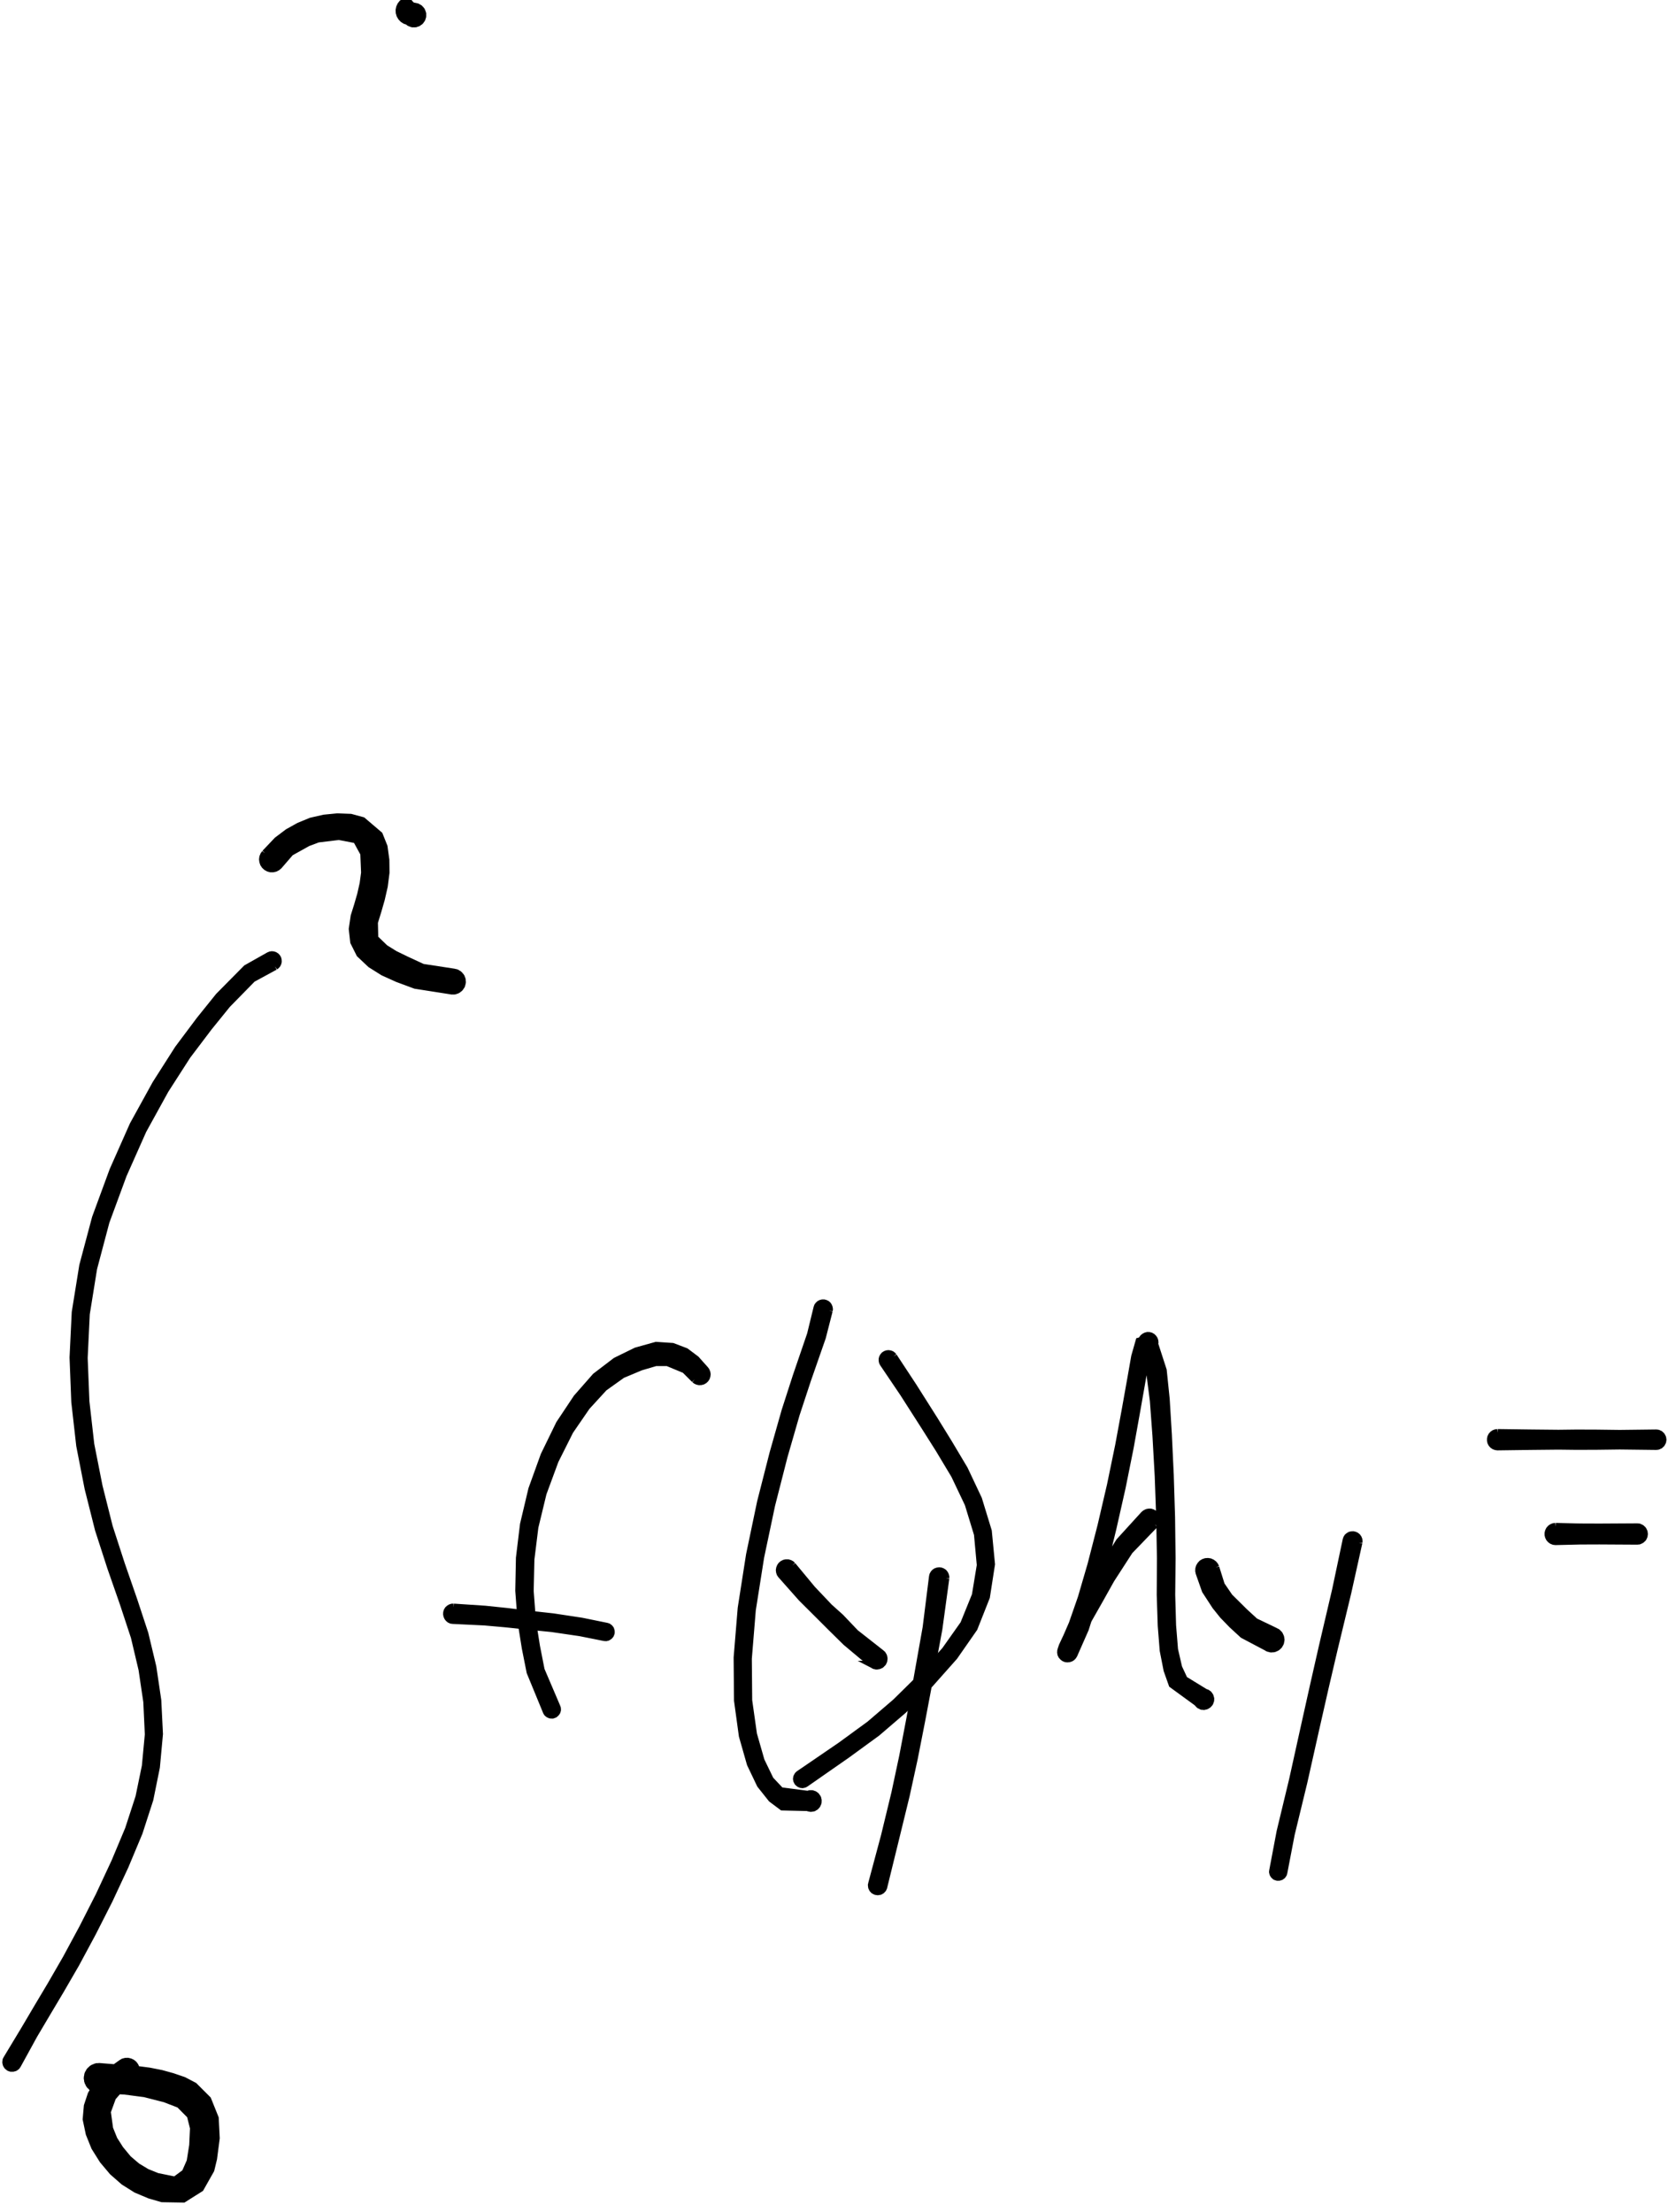 <?xml version="1.0" encoding="UTF-8"?>
<!-- Do not edit this file with editors other than diagrams.net -->
<!DOCTYPE svg PUBLIC "-//W3C//DTD SVG 1.1//EN" "http://www.w3.org/Graphics/SVG/1.1/DTD/svg11.dtd">
<svg xmlns="http://www.w3.org/2000/svg" xmlns:xlink="http://www.w3.org/1999/xlink" version="1.1" width="230px" height="305px" viewBox="-0.5 -0.5 230 305" content="&lt;mxfile host=&quot;app.diagrams.net&quot; modified=&quot;2023-01-16T01:26:58.360Z&quot; agent=&quot;5.0 (Windows NT 10.0; Win64; x64) AppleWebKit/537.36 (KHTML, like Gecko) Chrome/108.0.0.0 Safari/537.36&quot; etag=&quot;PS0K7tYSWvU7fDoPXD2b&quot; version=&quot;20.8.5&quot; type=&quot;github&quot;&gt;&lt;diagram id=&quot;58XND1P7jwaj6CBriAZ0&quot; name=&quot;Page-1&quot;&gt;tbzXsuTGki34Ncds5qHLoMUjtExoIAG8QWuZUImvH0QV2d285DWbPtZVxmJtaCDCffla7h77Xyg3XNKazPVryov+XwiUX/9C+X8hCI0g/wL/Qfn31w6YQPBfe6q1yf/Y91873OYu/tgJ/bF3b/Li85cTt2nqt2b+685sGsci2/6yL1nX6fzraeXU//Wpc1IVf9vhZkn/973vJt/qP/bCEPRfB+Siqeo/Hk3hfxwYkj9P/mPHp07y6fxvu1DhXyi3TtP266fh4ooeDN6f4/LrOvH/cvQ/X2wtxu3/zwXHf1yN+B0crSv549JVdK6S//jjLkfS73988B8vu33/HIHnvWfw42crxqzp/58+aON02xjeOpPjUkmZoud/IWxNsVjrSNBdn6h5HCaxXN0crV7MoM7V7c+bsN6JTObzggVKP1sF/ylGeXi2ww9ZtiRttXQ5Vs82/c1M8vkYdvxSo0ZiecmjLPocQHMdyw4YNS2YKtNnD/vstPxbIfLCoohnY655Ct2DpbuEURvS5wxUh+PX86/1HK2JE9wmG+ccw1ABNqX8rShHsN4bJYgc+ipHRZdlFesH+TFT1p1ZvLxi/o5weSrQra64jHPW021U3Ts6/ozGyUL8SSxVPUtQtkiaiNt1SbMdUWdNzoOYo+KEYq8t40vCQQb1w2KH3SzpkolIfHogBctjpxmNe1NvN7U1iD2XUaKsdeSaXPa8g3Hq7GsQkK+o8inE5Lz+VdLM320INj/KeAQfj4a1bPc6HVOVDmollaSRZNkczUjrQuH3/fTHOc2aC46vbSOUDg6IauMs5NVhvaBNJnSyi8ZAvcuFENvvwfvczYjpfLX0E5+vvK+dj5dlI4HxDJ7yaQZGG9zAZh3eEJuWgfMbIsctGEWNKabIRUbVKcy4Jb979GFuZR3fppkQyc5AUL1/5i7sYT3ZMuK+Lolr33TQvfTBSmL4W/vPF3fH536vJceqj/mJZ1C88k+eK5JJWu9Fdi67xsjjOW/iRGmyYPE56Y6Y8Zkw8ZDo+13ktqMyzwlidFVnHoOXtjT4dOujJrqPzi+8JfaUvTbAfHD7Mj/8kR2GItPdi3+NEPk9BWCgIRke60WNn9fOM7XC9EbFhkjD7ZlUD25yqv21ATO1i7KxhSOlUmbg1ctS41LVGk4p6+FoZaSROYy715dXW07GOtW7J31Gk/CtgohkfY+uf/pVbiiHQ2y9JCjvJVL7NuYDOUSDc9J93em+3TB9vNHZ8lD/XFkdIaymBdppPG50In2Lelo0DSG2c70ozt02oWYaSRFbpBA6H4vIP3N6C2z4fLCzNP0QkKlW1avCpgPLD21OqMwS56T7eaME481aPbAflG4qRGTe+bS1PsFhkfRcvYU7wfYLjDqc7a6Ezn9ocYLygHz3xDYsOAAgkoOLd/h2EWGt0U1twJwuKlRH6psUhyUYus1Mfjnv+6pz96jNE1vq1zyhd7qT78JXVuJ4xemOfdvPUvyEBLHkuOXk8g/jRZV50PVRfD0p1koq2jeIGbGSFIT41RF4UPCp5k0Iqel3+zxG0w+S7m7EO1U9bN82nHgQp9mDYpzKG2IKYouCCRJvPLnjMIgo6cR/vZxNYlOOPT+IVaHHtKl/AZ4Y1LMHBjiLiH6r3mQud+0DaKJHPSj5//4LZftmLNw/UBN+tv/A2GLdiuv/Ct7wf4aEJ5YW01Bs6/M46I8LcPgH+kQdCsNoFMcpBP0jiv4RVhH6B4w/h0mCwmCYRlDi1+Hzv0IWSv7AEZQiCBghSQxCUOzXKfV/C14wjv7AaIQkYAKHIRym/rhN8kcQrf7zvf4rzjw//BFq/gdhB/n3wk62fc6fYQdRlWrP7+HA5XjX/XGdr2uUjuPnvLGL/JmaVEJSgx45t63eHMykZdiWVgpvBiXR4+O1orzSe/nrgvJOF7M0GvkTomUKDhKvBQOunR5ejYdtUrZdfpDPzLMhGNsn6CBviH6jGDCPmUup3RQQF5psjTzKXr6obtd/mUipYwx/HCHrMn7yhgRRGAJGvTGLYTmxL9+MR+jwKVXvVBkZve3Yjvv49XZ9sw1KT1F5+1NTGWPLf6qlz9wquxRy4pt5sLnEZCxlqmz7Q7kXvwVqu++MaB2blDAQIV7iRTBrfnZFjah5sjjnLkFLaGtbzqCNs8aD8/0YNkvcrDQLZ59gInPjQ+W6c6H1bX+5H+XwGYcYKRueNADNXNuLiWzLiYaa5eoj3yIyR9sr1GvDVVUJJBPD6ue8b2LU7C221H33cYQj7MwItTZ/dgC4T8hnofZ2K+z1TX3lfjZZywOhjp6ZUJnF5R3D5FVQaAxOXYZEdblCWlJbCq7xQoP6G3CzGLoXObGrYUHdpfvHzK/6C/1GZ2cSrGYwltYgljcZM6UsHndhpWOC2bYEnrl5mz9ihoOVizH8q6nHpJ4Lv7gDCYNYb5UMLVypj1J7OFbu665PAK0+yaJL8kB13e4TuJOnjaGZvPaiVeX5KiPF9wKqg0H1tkGFJuj9alFNKW50QaY0fRmhVmElVWXYd07wa6+lPa29NxHlS9TkqStLunrVOFzD6vOsuaS7d+ZZuyVmn1uu9EqhulqL3AsMoHgrQbDKPj1wxycJNxzg1Un0uOJDFbflbFDqylfsNKI/jvbF8ESQ7D08jJ8B4nBGSZYZ5d+f5yL6O2074phOJDwAK0GNYLUrGyQw/RI7AbIr4vxgEIMr4mwkjgKeTsRBpwxOJu4CXQSZFJCvCgkZYOnKPSk+weOXTSLKGo+JBDyopl762yVDYbgjmzqupYXUybtXZiAg5tWl36aI4XhF/FMAIRzOFpKAivkXBMvm9DNkkVRzniVZTmswPv7H6sa1+5OMst3DdTC/kwMzhO8zs++SZF+tha1oRD5hM3qu7t5E55/gVU7UebaxeKGRCXU+aK1bdFz0pwng7CuApz+O5HJV+gEn0vGhlIx4ZRYtUSRgFPL3Kgo8REnXzgFx9TCZKF7lbwJ9AvmB0iQO4RCG0wRCwcRfQB+m4B8kAhEwRFEoCcHQ30EfJn/QEIw8mI+hCETSOP4PoE/9oAkUJRAChUkMxSHyN4E+9m+BfprV08VbUPKE7jeJzib0C1cVT6hrtxF5aDvKAD4eKhD0PG6iV9FG0CYH6OLKG416BBp5J32QAOcdIDzQ49cddDKdOWAWklXKaJlQJV0cXrhms1KEEDqSZHgTRfj9wxJxemjccb2ALgnpl1l+MWz+VJ6mPOgg9pgfLQBhRA2mDmoq6cxNS03y2xt72JuZK5szMzVgUDewbaB7hvBba+bxfQUmxHXvyTtXf+UJolPYJ0ht9FcpTn2m7iz0vq5Ff9EC58szJXuIjM3p5NUAk2ElZFGughiJW+734i+J4BU8gzFc/wwO16MNzCzKy2t6xmWoxlBWrja0FalV5VqjUICWWRN3FyUOOKuDhdWFUPebg+/TjO197WIEKJ9EtRWqY5K6DZZzjt8IMdQaJp5F7i73mvvYJrMvPWEz1qzFiBb4HcfzmPPd4gkqGF7neiYVVP1sFnWGg/n7qqcg64bO0Jkc+yK6AK1fhk7qN+pA/Ev/8m2wS5klvBx3ru2QMV2ZYA2FcWux9gviVq6hE5iEM9VoWUx0ZaTl85UsPY+YO4gMPkKURArKVn73Sgfmzkmdhfajz+x84oBmVBiNcA8WhYSEYaZ6IIbNAyNBFIaxt5N2iQbRFmYkz0zSZTHKDVmF0/qzM9HFOi8uZ1W0OjSGkSAHvVWp9wJ5lt5mNRO9OkYper+KoJZnH6vfDjGkFOYOgGYgVLtk2H6gyctkJF0Blgzr78HbMc7ozCBb8oXJZ8VPDvPyaQbpJ7KRmQdp2P6yFmcYtpi0V38iPgnnaC496Xne5M6nmvC6cIj4xdosZMGl7k8FfZSc8svQx4hFqg2GHgdkd+SjRMvg7jJriAZ3ogfyuryvBhdoaj/nmvVUZkGgzpDZUMij7+QIdpNupmGFIN5jpHnkXT9yqUf1voZ/mn7LTQ316pJw8M7ka2kKRnYUBLQbAT9uw740IPodt6Lb2Na3GtUQ/xUEPvguGqbXl56F1G1/+0akDgDuM+FzsYCehXN7jcoAru2AseIlyhhRiNmB1x4y8MSDd4HgOH9i85uXQZKApE3C0PvYfQFWXr1+HyuniAeAURhCYQRHMJrE/orP0A8YQwkahkkKpx9R/jd4Rh5ODqM0RWA0jFMYSf4DJ0fQHzQFUTg4SiAYif4mdMb/HXROdf/zeij5Nwn59zu1+qt+QuZt8C7/oDFy6ESB2F/XXVAhs4ws1a6A/KyABRooQEG0Rcipze+p5J8vENcbTOZ8mChV+qVPkuUagSzP2y/ycEyfg6mskCugO1ZdlhRk6RQNN+BKwgpPH8DvaRTsl3HPwClwcrAEhzlQ02K+TJj+AnJGtRWRtauvcqIME7hBxZqdqqicdjIfnzHZiXuwpnhVr0h7ew9N7JksEzFpZtyPG2fC2py80llvjWBvzDi/1Qin6jLwL8xWHvhkWY4t2LGyPm7vsbwTdbijfiDsBSXV+orcri9NGwpOdiwjyV4jzNc3zpY5yQCWv8IWNkTCR5Z1CGH2aWidYGhqk6ls1M0u4Qi6RhqS+eX5qaiLaac2xitIdIfydyejlz1lNhQrYjVpk2DBZCdfkLqpYkZZRj2QjPWjEXV7TzZvEPa+RsEaXJuVJW9A7ic7Q02STLEVj9Zc10K86JF+94WD+cxg5FiPTd50J2RY1abS5o8J028qg9S9ag+HghmAU6pT/71AiBVFfGLcbwZx4okH4cIhscckzoYbVi81/ETWWrpBAKP64YVJUgd4HXLtjTHDjTKZDKmXE27UBl1O4FhpTtEAorEHTYyUnWHbAZtHThTtswMl7UCcp1RvA0DdGAbY7G/z/Ecd/8Dxh1mhOEJgCEmRf3H9/4Ah5Af28DaSpmAcgbB/4Gboj+cvRD53edT2gx7E330fnIJRGAWTNIbSNE7jv8n5iX/H+Uv9Tz0eeoLApaSZlFM5RL1XPJO0JlKWAwAOUXbpVfErLlZKai/Rrivx5GTKcq8SHUs+x+kQvPW4kntZ0+VaVk3J7pQFTA7ds7VdoOcjAHXioXwlP0d/mygQ5wf2y6PRHknjcSXykrSB4bHzZcSsYqMjAA+aSrHjfmhhCTj9WGF6celTxuVloiik/Oph+qOrdvmx3gF+8piK517sUDOM3JgGlxg1uCt2dN53So1R3cXNFiokMqJX/UYYeWJz8Aoci0gUv6v6Ydn24FV8tZQVcGgMyzh9sS8DL1xHZAW3hUDmhY3dShQfdQpyCUSoYgjsegY5DlUvdpxo+Cb6aejo1QusnnS1bzAMa4SWUNr9MldXNzHMVQlKUZxtwLSKtBsnH8/4B/Ibl3W5OUuETuxZBtJOnIhHg68Na441Og8kp0GaebVZn2PeWFRJSkFc/nKllS8S4qzQiYZlCfOiu7BiHg7oeI1wOoSA8N5H4CxLq55pf1DxytRW/riw69S3Mmf7WHtbsS5XbcPEjny/VcXYtJGtD5GC6lVA3ycj2jIbtyaaNkIEVStVDUsu9o59vzWnQN9N9yo24Vz5K3iF5iMZ44BQNRdLxOzFJkwO6Mnbrs53pRZxbasrZILEvlzNGaNdVG4zYZ9I+jf6sH2naXjzxaSE4csASVF/Y1g5k/GjgBV/f2A/QVH8pPv3auzXtX12movHWEAKZzZeGFuz524225iyahwFhO5+CJLphWRI1KgzJcLb7qB6M2peCyi5r+b9cZA8HZbojW2UtkcUF3B7MwdXZe3K1ul8Y3vtw0FR8dwhm4yGqLXvLULTXn6tUMEFa/qGrUXEIuRIOzKwTIZBvHebYHrkJkcGuwaDkNml1LthsWiEfM4UmdhlxN90zSNJLCzNfk9WI6bHI4OPNS0/ckrqKFmGwHHIECdDhmrXcsdBkESGBTmuZiMKC/ttEIkgPx4AhCjy0Z0PQJJ/hUgK/QFBFPSQI5omKJrG/s6O8B80SsEYjkIYRj9AivwdIXHoB409ChfDcYx62BH0uzKW5L9Fjx7x+rk4C0nKt9/ZbFEAGgvs+FW/RnTp1/g60eSPLOTOblvr3DXdwUX29VjTziAoR1d6F/sXImKWA1nonR4gC2nMJi2FXCgX6V0+rJdN3LUpsHEfP4TMl9ZFmaDgVVi/1Csb1rLcFyXIslFjWGJ7wUQvFWclGdvkUxMos+Thb0ABEkId5ywxaXhKUyhQcVYhVqt1ryo5bd1nLEdfJZWJs1Zg7Dq3BVeJGfPTU1dVsTlXdEw3mROjidxZMcmLF5RWZRbvelWKb0xc47ymSHhZWgJZPmOAkkKHugz/EnC7kjLeZxpVyRQ9MK9A2QtMCvLJqL6EkzZ4yrg7MYEkr7W8YcPF5UXOPoxV9bshCvuJ2UsV7lpVWeUwIzozTm31jDsHBbC2LHA2GOm7f29+F26KkC1hyCOzFLgr4u6Lgg1daxfQxxHgQiHWnqs5amY2BUeWHhpzuIT0K8PZQqrebGnncOwiMJ1M9WnGz4SyTlQhJO5sOU140uFG23t5Pi2P0LyoGNjL7erNp5+A+Bb9rN3lK6zMb94ZiwKKIznTJtC99u8GHkB1YYRkf4RZDoihptXyHMaumzYTQJk/UmCgXHrh2Cuxkxt7y/15aVmM9KkKctE8f0zQxYydt3CUw0K8DL1m1qDjQBNw1UYopLQTRXrcyS29Nbt9kJJ464BfRTqcNZctRxHfycFwsccF58m9VZCE+2cexlyOxoG+k4eLYzU7IhWCFGyBt1Q5ek8gB1mU8gORaKqDr2i/v+QnRq8gp/nebg8kzc7oN9Iy+MEcmkAIHMUeCkb+6aV/KjKYfg4/SgsjYJRCSAj+O+ggPwiCoB9m9qgygqTRfwAd7AdMPnoMwlFAySj0d7Ey6t/AnDj/xcqU2Jq+iKQKDRdq5Wx5ige4RupvnvnIcZac6em9dI3GwyY9qq8WYy/1w1vkvY0wjtooe8DU8asQxpIoVg4EENetLrz0ejPonO9zWjrqC1OKkEJClAz1nzXTpShXgFBtrLcg4yDe6/M/QS+/yR408z4rOmmS6NVbQOyJMDWCy6x6UyPr0iXn/jr9G8YAbgVpoZ7Ll3+7g19PFStrFO86slKhTLqmz+uynJLmzGwvTKfUNEO0pq9n7PgdoJiqF9XgKyv3EW5RR0Yi4ciLH06yPqyIqxFGFT08rKcIThfi9XpNljcylS4oPTtrpo1fqdIzXLW77sza3tD13he2H76l9Vj3cAmFwfqufukvQ7MXORpih5OVNnW3mOWlydW2k1kSO3A/Aiuqw1tLfXgVITleelKDbY3zmAk1RM9mJQ8vkO6+Z/GuVDbVKoXZQNocJ+vnIbDp3x00hWXoo4zPbQwkHmJVVZ+kq2Q7kQ3FxuErnb8fjtpvOPeFanpdG6G9epyoqXVp4oGD7E6JhU/x4bj4ekBFlTjYybIRyiJjt/cAf9uCkHxqpB3GkzW+6U40El/0HMquMcMUI524/Fs/xoXUi+37xu8lO+/4EXxF8qrvrP8W2LkrCMRajG/XiC03x4RXt7UiIPEzmrODooVi26Kpbfsxx7XGHlJGyry9sC6tL2mgbN+9q6I9bxhRNgug9hI+FnjMfE8wxBvKqW7lvAT4E4bu8w3U6qfLQSGOmm7ru2jdO7VJBASvpp8DtVGA5X1gCtnjxjpsQ5/VhCeteYH3qklc6mdSzbMtGPSbJBCCuDmFp6Tg2OVXxdMYfZer82lR1JDQAXovF9KXeSrxNxMj9AYuDmGsRDTAPxVMXrIUP4B/FUToB7QB9+wv7GPs3ytDceQHjFM0giM0RZOP1vwL3pHkc/QBMZp66BZN4H/PQD14SYAKwQNoKInTEE79He4I+gcoBxOPEEVJEvsThf7X4Y7+9yiWv4MMFJIc0vz50vmo/5SAvBIMGgd73HqQ9PfjjUK8Z1dbyEIp96NrqgxNUc8XF8bnda/fsp2K8AatIheVgtoOK8dnul2HQZWXqu0seYIaYOFN2c/6v3xSgLVlJQjJBdG88zIA0Vo7HzgTVfiEZwkVi/B1IL1s7Hp4HXB3XAfKoTuCK1+EB/anmx9m5DqftVRDJTDObuIXxwpFDJ+y6mcPL+PN+MNgU1MANvEIO727Oua1vCcm8j9fUZl7yzYuX2OMKHndw1ZH4yVCUrdUkSbbYW3UpscyX1Wb2RNSRIMFLTytBJ3n1HMQw8lmzV6OUGvyM42MjHyaONp70DXBgXSb2TBOfucC9eF6Wd2geGJGtgocJsB4WXwAk6y7/apesJ4JZBron92wbaf+vrujiQXZzQQk5U6Glxt7VEqbSQkemxZCHqo4m5CbmCTR6QmQmHOC2SHubc0gMWPFZQkTpr0/hhnsx2qPZ0y5TIBKvVp1UaDeaDN1Nu9Lx2a36+QkO9HOjBqVn1VpFgX6uDhnKqNtnYbCK33pv9zSNpfy3S9jV2jJqf3MIMa9PdTMR3UfOv2wHCS2xNYJXWjUEWoyO72cbTKRJPU63mNo4LkhIcqMGwTmiooPDRxG4wxb16syDNzP3pia9vmZNPVcvJOd/dC1C78eoUbTlSU8yo/qXfwlZFs16MttCK8NNSYcruLCslIQaXmLXhXsuJHy2uC9WKf9F4jkR5APCbr2FH39xh4TGCd/0BQG0ziCYj+bTP4P8oQ8hx/G8xAsAkJg9O9ggoF6JQLyXhSJPiSM/Idq40OeaAjBAEWDcQj9beTpzwbS/yGc/FePyVtRKvMvPSbINYog5shInWxuFOl+DsTIGInZKOqTo8rP13sABkg301P6JyPaj+0qdHIH5ByCGucC7ItG+0x/r65DjWVY4SEal/pegqSWaPzBmieQGWWLFThHeVAXwCR9vd+L8Y7VQg6pzlFo0CDIP3r/Zztlm2OV2aOmhAtbvtmf3n9Dpe2oX4RLe5usHujAlMDv+3LFHF9L460aoSODSmWulGqRBtfs1KBZVQMT7myh7aW3GQVKtq52pEqoPjAd2a/A1M5kVPlE4x/7W6HaJlimrXmlAi2eVbygVBhx9FH5pz0oDVXInwmyrhcaMsbIeVsW7nEnUNbeF+vJHCqH/UzrLLZKK69wor6djLheRIHAbCYhNdGFbmaUztSO0nTn2Wm+UnmwVz9b31yLIPjEvMkTp3l6c0P15nb7+5nwwlY59x2zuJ/QKvxg784Ndt6C1JuXcpnXvr5rGnHeGrq8Ak+jD3/5NmIw2P76io0ymuNwEOg8Ez8lATrYdrioeWapSB5xsrCw7Cc4fEP8K5ZBAXLYdnKlXoIDAV1wPL4kBySJ+jhJGzDkrTlsMUlU6g48JvCRUvb1jtcZAOt0z9bf1OEms8XVssEzqFN4HxbSFw96aZjmWg4lfXD3pwWpLoqWIHoYheporxuyQI8Mq3404gCSnzFgadurn/2zh4AH0mnpnbwPTRtD5LclQ/LKy9dt6FjZZs5ApiBHS5r5p9A9k7AOTPpd8EJCPwiSoCkCpjGIhOH/A12wR5o9RAyDMQKiYPLv0gyGfjyUBgF8B0bxR6T8Q7UMw348yETBD9mBKYL4s6D2v48u/1bjdKn/2TgdRj1NgmaBbD4oRxHwDdZ9/mdvQUtCG9u78Hd2ewowYT8eoMPsjLO2RvQT0kCdMeV/U2chVr6BOmO1UIk8PgGQQcoa+TVe3qh4BD26YE+Klze4pIeBaYC2q1ejyzNo6hmBCHsB4qTiWJMMQ+eEGdg3GNOtgaYJfq1brPQYwHdik5up2dFQKg8c7lyPF+EznAJTQeWqix5vdnN0b/alGQ7jOthEzGw7qtrpSZ93w70Gb6U/Anmd+HwNhjSw51zYgeLkGuswlOnAXue/sI6L5VUwXahzGE2BXQhzODawdxUB94ufJ+niBNqOcq0VDwHShvnjL1toAxLHvALZkXRUESCs+WZsjLHW1mR6A/xtrW7g0J+qbF6kq5z52auoqGItKucYq6EuIQ5U5XmVJnsEeILQ3g/z8aLbtlui7HQe45HT1uACtPhJb5p/5FP9s4ugktzwK3tYy8Fs20AlfIeG9zafe6WEu4QpRnNcYZcXbTHf1F01SfDOxMB1K7KE5x8wLw/2s6ZpLyJcGF5skrBqCeAlHsMF+oa56bhEuczQQK0tFYD5lj87BOhOwqAht+oOQnW8DIL2Z8FDdD/SqbyqxqkyUBlDDrk9JiZTZMMFZgEQ0czLMda0KoNtjzS7r7O89mq6Eth0k5ZHaGF+M+IVHzjhfASkNrN9QmSVQJfxzXk8vhnsOPDmag8LDHmWOcPVWLxbCkoUP8EJ+qiFR0VqclcADk15BcUN1I5hbHudUe0O47HprqJFYqWh+wGDRqsMcgq1odjOmJHmgaCHaoq8XPB2YULyaTozZZcVBSq/mulQsEJJEZlZRh45cJnqOZLpvdqH36tgwRhsbnwW7E6T/gLGWAVjPCga/Si7F6Dx1U6DShFlGefRgp5DGUMlIv+CYL9duVF4Qe7v1h2ev1fNEdAPFBT6UZSgYBgi/0rAKAw0+UI4TVAoChq6/p68In6ADuGHohHPTWgC/QcChtM/UAqDEAoCy3NQ8nclzP/M1v9PEJIMxjSrbRzIuSIIcXXrCfYAPXwLp9Q+5grcIIKZCo9uDEOvX3KrXwsRG1AXevcxtMlGmS2HtQGOBWqPzu3u8k3RVlvjgE3fO4jPJPQoP3foKcp61I2FIyGRU/PmlWMI2sRkD6Sm9vH6Uib5BehXouPP7Op+tBhoUqT5kC4zVZvgCdew4ug5OweNKHupylf5sxmyr9lv/dIBQ2OcSmCyJWoEiP+IhRB1ivddNblRqEDyh4TxhY7puNaq2GQmeJHRsstMum8tvz7o0t46mAHHmS6XLhn5WGH3TcMZ3tdlY7y2kGsYwdMCAO12a/rf5qAq+KxGNXpUUPUEhYEMglOetoGyVBdoO5+H/RAM44kVX64cvW8iUo2IFZmLvowGxq/joVgtFgo1w/Tuon9MRKVLevBLiey1L1OFuY1akqvYSaspBHBrVpHezfmZ1WGAPtGqT+YDbJOLfCTbbWJsuPhAmqovNtsD/cKcWq1yQ3TmNmldn0koUUMzY2zsTspKIT30mzxOrNXycBgG9aSYs4gPXfM8gn19VJk7bqoqvttMlzpoEOWXb9JklsmVyK8uD7bkTHUdwUw433dhXy0sw69O77o/YuaAaWAknDU7FHH0qK1WIjWyFJB3pJ/IhTXhpj6yFSbqkrinWC4Ks64x2eHpXDXOifjGZ3922eTPScQgNcFA/sDeeoqjuZiwilpJo9/V3CerIYq7ofRtuGOUR5YZSd9MC94OJN1kzDCTd3wR0aVNUC4+3qz7bY3+8cYniDmgk+s2mHPCujY+NkZIMm1fVLKc7xe3vdxrC8mMyxOPG4nOqU51rnjPg2NciBXHGD4Cz6qeQtbeVSlRc+GPlj8HjBuAE0ydAnJU0Uke7MT6XdsOWoqmHUjV8ylmAxg0q7rlqJ0xq2BQmDGwlF0RnwBq1GpY80YDTH6x3i9b4RuVWIoMq1+WtM7yxDShUxDfgdeFAKZn6f0iukzFXGOTbd0Jsqz52IY/atbSSkTLXVSRFIK7MmoKPFSMuG6LaXu7b1jybTE9l7Oo5iH0v/rJQD/xW5RYQ7s/hxhNFbSlSRnK+bZqbZS9js0OET/vEbSHSu8JRAIw0DpHZki1RHp7UVzFTlKjG2kaBYxAyqcksih1fhsAHI6Do5EnEJrkgAfRqRu3m+ROB/ZVouScHdigc+1Tk/JP0Y8T4YaTDe6IgA5gedrSh14Sy1bjW+m2+gDmsr05+CLa109tx6KN6jiMk9d1oduM8NJ2nSwYsmUfJqVYLbt1ngIFN7W9Xip6Mchx89BH4cQz0rscJJhWjUHzKgJNpJt2aiDfzqNqyRzl2VEqJVp51WU1mQGstK8RdOkloWFDlnaLRE0vdn2nn0UnLuT4CnBltrmsMbxQEKv0ipHXpAmElXxJAunPGFWa420ZRe3vkrNbUwwxTADpC9pCPr+MLrXyVV6x+0/PuYP2tL+IP28+0Lm9CC9ffcDF/R1fuO8D3TKTdlPwO17ymo68LzuVws8GGvXWCJS7jubWa5iXgDu8rBI/aP7kSaqEPcpEf67xIr9qCAah/CWUZ4TFc6s9RoOmmN8VmWniB0lQFIxjGESgMP3XwAz/IHAMpmDkkSXIIzz+Hpgf6YMTT2yGcIwg/zOz8pe4DP+AIRglQE4WgxH4tykX9H8el9cgddI/8yKX5mrK2GRPPHAwaXBJ5qPl6gfYGAiVNHORk3OXL4k92s8T6ArTwT6Mlf4MqTCN2Od2wNlBgDwJ2mPHjv0sLLldzrdb/pgFnGJSWd8YVgQUEiL4+LM4OS5luQJR2+JlC5Pl1R6mSJ9LwMwRMYk8MXTQ0hwn8AUPVLpk0BQ6vsOmFmOEYvA3xHBUODBGn/UDzGiBS9dfpftUyNT666l5zlI4e9VkrgwK1nCnL1bqKFLkPuCrEoz6anhogZmrPhhb92EI4vmuA3pIcwPXYXWxYklbC12GYzz1pKeAFapOiiwftA5SkdpfRFVpb4cOAoXPPZaoZ3ckPSmNOCiwiTiqfIZIfQiauar+Yt10CnCndHhj51HsM7luPqNOMh7jjVGZBWQnvE36lN6g/AyxDfc2AvllfTl2jmCEfvd7BXKTrviFkxdjXCys5wn5Cn3mVfkKaswRufUX1FGXJBZnNeURnLsi+3bKZl3G1GILJB5CCEKrlzAXhEC/DNDTmzlxHtzmUQJfPAV/HA9s3uKJNyrvCrAsar9VTMs+kZq7C1s5iznx/fmsMfGSGe16WY0KQovARyC/tXlt3xYagUo2ow5Z3NA67pnfbTrTG8uI61ESfRqfR9/ApdOp3VrlD7urSEFtLUcavO2eGb/1lvcNeP6Cnrv3RjyTOGD+poAiA4Mz1Pw0pp9JhhZivRSd/aSBxwMIGQeAINpOl+UdBzBlAgVuQuQGaOCv9cUsmrfedh03xv1e9o/A+A8KoshH34O2QPKvGAOyrxTg/tDD7WHsAaK/50fgHyhEQQSFkCQJVnT8Qy0H1McRFORZKBwhHwHw29Kv/9Zqj/S/EiT2uGcPQQf+1YPah1J7Ehpupywn+E7zQcxtc3HO2Wz1Qx58Tfl8UQeHlOGa86pc3kvZ3hRSoqWBm1SDKlmaR+kHJzMSMV5tqzDU8cjw4WfKBSvH5s+yddZeRP4odLTlUGwY3Q6Wgt21CB/p3hbxMxVC1jR58MxGaUkxnlPA8DU7TbOCVXavH8I5e2kN1Wqy1lYjzGqBKXugAUM8PXXWuzZgL4jn3FohHU3LqbEWGjiA/VSMfKFtYfaBIibSptWu4jLhcSCA2NiR1kuq4iGynXXArqj0OW9p7S2YuaEPMkZFlVyFtZw5yyEk2BRjxVsQ5T1NGl80KshHCsOzj8UnDuFx6Gii0fcQzC3IKgqaaKUER1EoAyTvi0Xrb/KpqMoRGIVCobBWTt+Ihqx2Fmhh5WRpznvvlS6z7Z5dklOS9LNmHH+vve3TXCynhhrRKaDM0rnDoU1f9g1zGtheJH1Usi2irI+5UAmBWFX+TcU37o4ScDeWocYJLL8OKR9F6XpT2IQxIDFH8o25NcZwE9k3v0qImIW7xWIxNW6nSD4iB9BL2IsPWOGfZIJViIkH+FbF7bBn6ChRcfpp8Rr/oSpms7I9IkdvZFL020zneSh2ur2m5lPojkNwoINVixHW7cMxf5scO87riF0paoftHcsexinAMkfxeizgATUvZteTenzd6MgLHrkrVGBED3ZWSYTD1UHBGmhKqozPMO7L/DjoTRb+WIiUrduKJPBo4H9WjH8XxICWOhqBSfCHRjGS+ivGQPQPGAH8BsEIDEWof6gXwz8oGiLAnSgUoWEU/occLPnjCfMEDaEoWFb2Jx3634eYf2vJQqz61evi5dsIxTdyqDTIF3ZCUPmnIzSLQJb5NFiK/Ya6x40N+bN4e797bJgiOwnjbwY/whMl0c2aIrDuRFzPALJu00COfLGApOoS9IVWaw3K7SwdtuVRIEcM0hEHfRn9ZoUAaHB638WbPowO2z0BByqBfUne66bkLdWxeIPK4RYdLvoZhUQQLA8LWWd+vFrCBjql3MpEcvdju02JKvUkRMqOKnCVovpcjxxUpdAVFz7rqNe4SC87MDUCg1REKr+pR7w1P6z8VwOzQi1xLtPxa88bxjtSL+Tzdt0TfjG+zHydkNmWc6nerwENEIfjR8YeEDjO1Vf3Kop60QRFaGpmIZWNnxnOD/ivKG4lh7OC007q0aCxLxjvpmaTPtYGBp87l1BqXZQ54f6IN5lnOlhcrL2KgBURqJISf2SHfTJ+rtIbJn2BX/z3vfRRIT6aF6Hxw71gR7wTS8A5lhJIaMYfmtm4k+AAjpKa9f7VHKVV3O7qa/PSqhhWTx+rYc214cb0h4mwKIIw/AqbUMYG7l4kWfRMrvMdcEXQzHEzU1/29by4L6UGOcmfL9nSLkifD36yfg7GU0Sf0bw2hESeTRoy9kcbJHdydz6aCj7PR9WpPSJ/hsXtWLSoSw3MpY7TOjpr+xDirpW3ILw5tD03LitoHtqXrAw8Ams2plDtTDe+P7vcL6CShm6XScpCsPz64GN5ZUAF0Sddm/FUQgU5SL+ZpeDEDwjFcYigSfShIn9tsKPxh15Q2E9yAVM4+XcAQdAfJAaWo0LP1RgF0f8gheAfNIbCGEJjOPHcCv99WujfWvcQq6BGLMinscIoE/EUebd0Fnt9847F7LPrPX0N0uSftg8q+KwdMOjLPyxoHUBVi0X5LxF5FDoR8oyBFK2Itkm+4zIOKwdN7+0Bq94zgCR950DwSCBFH/qg7cQAqxnblS7lKu0ya6YLFjyB4uWvMCu5KwGYuM4PD3KmOOi2ZO96B4Uysbo/MvHdKRvVQyoTWXsK0Q/jlCwvhoUgvKuKOv1d4GeWpaoFvYKdoZW32yGVDJs8p3Ob0thVt4ffPMpOEkfsnG0sWw2/M+dZnGo20qwMLi8wVX1+Cs1nTuqL77LOVE491rkuq7FQzU7YEEoe21oPxWYj+83PlUVCoXa2Uvq6++aUQdaYlfQdWoDcOU4rNsK7ouUe5kRtyOt6JfMXiXK9/a7sUofnmtKT4xpzEnmVry7Ou7Db19ilydZd5VvsKG+otlCrrRHB6M+7Yv2k2pEm8bDB62EvfhOQ4slwJSfW0qk7CAc4WHIYN6+PEYXfEFIwyfCec+g1nhDFsYd6QL7foIdgLuwbf/E8SrXg2Fd7FicBXn/xadSzm4P9XpdiMkrxdHOKjBsocsOUwfOMtD6c6KbS4nKg3biS8goQitOi1zC26+vt+D9/r8xMFcGonT5QI6v6SkV6M3YWCOdtTcZyzdKeJAFpoD4b6DsQJT6Xf/bY+r8RAQj0B01SJA7jEIRj0N9WPZLPYfjBCfzxcorG8L+TCPQHAACKJjAaA1WIfyhTPDoFJzGKoHH456/b+p+TCBCa//OXa/089t9+RRkq/H8=&lt;/diagram&gt;&lt;/mxfile&gt;" resource="https://app.diagrams.net/index.html#Hendepointe%2Fst314%2Fmain%2Fst314.svg"><defs/><g><path d="M 37.41 132.75 L 34.3 134.44 L 30.83 137.98 L 28.28 141.13 L 25.32 145.04 L 22.28 149.77 L 19.21 155.34 L 16.48 161.48 L 14.1 167.94 L 12.39 174.39 L 11.38 180.67 L 11.09 186.73 L 11.33 192.73 L 12 198.64 L 13.14 204.41 L 14.55 210.02 L 16.22 215.17 L 17.93 220.1 L 19.46 224.74 L 20.56 229.34 L 21.24 233.93 L 21.47 238.58 L 21.05 243.14 L 20.15 247.58 L 18.67 252.15 L 16.73 256.79 L 14.54 261.48 L 12.24 266.01 L 9.96 270.25 L 7.84 273.91 L 6 277 L 4.17 280.09 L 1.91 284.21 L 1.74 284.43 L 1.51 284.58 L 1.24 284.64 L 0.97 284.63 L 0.72 284.52 L 0.51 284.34 L 0.37 284.09 L 0.32 283.83 L 0.35 283.55 L 0.48 283.31 L 0.67 283.11 L 0.91 282.99 L 1.18 282.96 L 1.45 283 L 1.69 283.14 L 1.88 283.34 L 1.99 283.58 L 2.01 283.86 L 1.95 284.12 L 1.8 284.37 L 1.59 284.54 L 1.33 284.63 L 1.06 284.64 L 0.8 284.57 L 0.57 284.4 L 0.41 284.18 L 0.33 283.92 L 0.34 283.65 L 0.43 283.39 L 0.43 283.39 L 2.88 279.33 L 4.71 276.23 L 6.54 273.16 L 8.64 269.52 L 10.9 265.33 L 13.18 260.85 L 15.35 256.2 L 17.24 251.69 L 18.68 247.27 L 19.56 243 L 19.97 238.64 L 19.76 234.14 L 19.1 229.68 L 18.04 225.2 L 16.52 220.59 L 14.79 215.63 L 13.09 210.38 L 11.66 204.7 L 10.51 198.81 L 9.83 192.79 L 9.59 186.67 L 9.89 180.44 L 10.93 173.99 L 12.68 167.42 L 15.09 160.87 L 17.87 154.6 L 20.99 148.94 L 24.07 144.11 L 27.05 140.13 L 29.69 136.85 L 33.49 133.01 L 36.59 131.26 L 36.78 131.18 L 36.98 131.15 L 37.18 131.17 L 37.38 131.24 L 37.55 131.35 L 37.69 131.5 L 37.79 131.67 L 37.84 131.87 L 37.85 132.09 L 37.8 132.29 L 37.71 132.47 L 37.58 132.62 L 37.41 132.75 L 37.41 132.75" fill="rgb(0, 0, 0)" stroke="rgb(0, 0, 0)" stroke-miterlimit="10" pointer-events="all"/><path d="M 17.76 286.03 L 16.41 287.05 L 15.01 288.66 L 14.28 290.66 L 14.6 292.99 L 15.2 294.48 L 16.06 295.83 L 17.16 297.16 L 18.38 298.2 L 19.72 299.01 L 21.18 299.6 L 23.64 300.1 L 25.05 299.06 L 25.74 297.49 L 26.09 295.27 L 26.2 292.91 L 25.76 291.16 L 24.25 289.64 L 22.23 288.86 L 19.45 288.15 L 16.7 287.79 L 13.09 287.6 L 12.58 287.5 L 12.14 287.25 L 11.8 286.87 L 11.6 286.4 L 11.56 285.89 L 11.68 285.39 L 11.96 284.96 L 12.36 284.64 L 12.84 284.46 L 13.35 284.45 L 13.84 284.6 L 14.25 284.9 L 14.55 285.32 L 14.7 285.81 L 14.68 286.32 L 14.51 286.8 L 14.18 287.2 L 13.75 287.47 L 13.26 287.59 L 12.75 287.55 L 12.28 287.35 L 11.9 287.01 L 11.65 286.56 L 11.55 286.06 L 11.62 285.55 L 11.85 285.09 L 12.21 284.73 L 12.67 284.51 L 13.18 284.44 L 13.18 284.44 L 18.46 284.86 L 20.08 285.07 L 21.75 285.4 L 23.27 285.82 L 24.82 286.35 L 26.25 287.1 L 28.13 288.98 L 29.16 291.54 L 29.3 294.3 L 28.93 297.13 L 28.56 298.66 L 27.12 301.21 L 24.79 302.68 L 21.85 302.63 L 20.13 302.13 L 18.28 301.35 L 16.58 300.28 L 15.04 298.93 L 13.7 297.34 L 12.57 295.54 L 11.82 293.68 L 11.4 291.69 L 11.56 289.86 L 12.09 288.26 L 12.87 286.95 L 14.86 284.96 L 16.24 283.97 L 16.51 283.81 L 16.81 283.73 L 17.12 283.72 L 17.42 283.79 L 17.7 283.92 L 17.94 284.12 L 18.12 284.37 L 18.24 284.65 L 18.28 284.96 L 18.26 285.27 L 18.16 285.56 L 17.99 285.82 L 17.76 286.03 L 17.76 286.03" fill="rgb(0, 0, 0)" stroke="rgb(0, 0, 0)" stroke-miterlimit="10" pointer-events="all"/><path d="M 36.06 117.14 L 37.74 115.37 L 39.21 114.26 L 40.74 113.41 L 42.39 112.73 L 44.19 112.32 L 46.02 112.14 L 47.86 112.21 L 49.48 112.65 L 51.79 114.62 L 52.44 116.24 L 52.69 118.07 L 52.71 119.82 L 52.47 121.69 L 52.06 123.48 L 51.59 125.12 L 51.11 126.67 L 51.16 128.87 L 52.57 130.23 L 53.9 131.06 L 55.52 131.85 L 57.77 132.89 L 62.08 133.55 L 62.48 133.66 L 62.83 133.9 L 63.09 134.23 L 63.22 134.62 L 63.22 135.04 L 63.09 135.44 L 62.84 135.77 L 62.49 136.01 L 62.09 136.12 L 61.67 136.1 L 61.29 135.95 L 60.97 135.68 L 60.75 135.32 L 60.66 134.92 L 60.7 134.5 L 60.87 134.12 L 61.16 133.82 L 61.53 133.62 L 61.94 133.55 L 62.35 133.61 L 62.72 133.81 L 63.01 134.11 L 63.19 134.49 L 63.24 134.9 L 63.15 135.31 L 62.93 135.67 L 62.62 135.94 L 62.23 136.1 L 61.81 136.12 L 61.81 136.12 L 56.77 135.33 L 54.32 134.42 L 52.35 133.53 L 50.63 132.45 L 49.12 131.03 L 48.29 129.37 L 48.09 127.58 L 48.35 125.82 L 48.82 124.32 L 49.25 122.83 L 49.59 121.32 L 49.79 119.83 L 49.68 117.17 L 48.64 115.27 L 46.24 114.81 L 43.34 115.16 L 41.93 115.69 L 39.54 117.02 L 37.95 118.86 L 37.71 119.06 L 37.44 119.2 L 37.14 119.27 L 36.83 119.27 L 36.53 119.19 L 36.26 119.04 L 36.03 118.83 L 35.86 118.58 L 35.76 118.29 L 35.72 117.98 L 35.76 117.68 L 35.88 117.39 L 36.06 117.14 L 36.06 117.14" fill="rgb(0, 0, 0)" stroke="rgb(0, 0, 0)" stroke-miterlimit="10" pointer-events="all"/><path d="M 57.43 0.72 L 57.65 1.04 L 57.77 1.41 L 57.76 1.8 L 57.62 2.17 L 57.38 2.47 L 57.05 2.68 L 56.67 2.77 L 56.28 2.74 L 55.93 2.59 L 55.64 2.33 L 55.45 1.99 L 55.37 1.61 L 55.42 1.22 L 55.6 0.87 L 55.87 0.6 L 56.22 0.42 L 56.61 0.37 L 56.99 0.45 L 57.33 0.64 L 57.59 0.93 L 57.74 1.28 L 57.77 1.67 L 57.68 2.05 L 57.47 2.38 L 57.17 2.62 L 56.8 2.76 L 56.41 2.77 L 56.04 2.65 L 55.72 2.43 L 55.72 2.43 L 55.39 2.32 L 55.09 2.13 L 54.85 1.88 L 54.67 1.58 L 54.57 1.25 L 54.55 0.9 L 54.62 0.55 L 54.76 0.24 L 54.98 -0.04 L 55.26 -0.25 L 55.58 -0.39 L 55.93 -0.45 L 56.28 -0.43" fill="rgb(0, 0, 0)" stroke="rgb(0, 0, 0)" stroke-miterlimit="10" pointer-events="all"/><path d="M 95.28 189.68 L 93.95 188.35 L 91.54 187.35 L 89.91 187.35 L 87.84 187.96 L 85.29 189.03 L 82.78 190.82 L 80.39 193.43 L 78.08 196.79 L 76.03 200.88 L 74.37 205.38 L 73.24 210.05 L 72.69 214.49 L 72.59 218.86 L 72.9 222.97 L 73.46 226.49 L 74.1 229.75 L 76.26 234.81 L 76.34 235.05 L 76.34 235.31 L 76.25 235.55 L 76.09 235.74 L 75.88 235.88 L 75.64 235.95 L 75.38 235.93 L 75.15 235.83 L 74.96 235.67 L 74.83 235.44 L 74.78 235.2 L 74.81 234.94 L 74.92 234.72 L 75.1 234.54 L 75.33 234.42 L 75.58 234.38 L 75.83 234.43 L 76.05 234.55 L 76.22 234.74 L 76.32 234.97 L 76.35 235.22 L 76.29 235.47 L 76.15 235.68 L 75.96 235.85 L 75.72 235.94 L 75.47 235.94 L 75.23 235.87 L 75.02 235.73 L 74.87 235.53 L 74.87 235.53 L 72.61 230.04 L 71.95 226.72 L 71.37 223.09 L 71.05 218.83 L 71.14 214.3 L 71.7 209.68 L 72.85 204.83 L 74.54 200.15 L 76.65 195.82 L 79.04 192.23 L 81.63 189.28 L 84.42 187.15 L 87.22 185.78 L 89.97 185.01 L 92.24 185.16 L 94.05 185.85 L 95.46 186.91 L 96.72 188.32 L 96.86 188.51 L 96.95 188.73 L 96.99 188.97 L 96.96 189.21 L 96.89 189.43 L 96.76 189.63 L 96.59 189.79 L 96.38 189.91 L 96.15 189.97 L 95.91 189.98 L 95.68 189.93 L 95.47 189.83 L 95.28 189.68 L 95.28 189.68" fill="rgb(0, 0, 0)" stroke="rgb(0, 0, 0)" stroke-miterlimit="10" pointer-events="all"/><path d="M 62.05 221.1 L 66.4 221.39 L 69.39 221.7 L 72.39 222.07 L 75.75 222.44 L 79.71 223.04 L 83.14 223.74 L 83.38 223.83 L 83.57 223.99 L 83.7 224.2 L 83.76 224.44 L 83.74 224.69 L 83.64 224.92 L 83.47 225.1 L 83.25 225.23 L 83.01 225.27 L 82.76 225.24 L 82.53 225.12 L 82.36 224.94 L 82.25 224.72 L 82.22 224.47 L 82.27 224.22 L 82.39 224.01 L 82.58 223.84 L 82.81 223.75 L 83.06 223.73 L 83.3 223.79 L 83.51 223.93 L 83.67 224.12 L 83.75 224.36 L 83.76 224.61 L 83.68 224.85 L 83.53 225.05 L 83.33 225.19 L 83.09 225.27 L 82.84 225.26 L 82.84 225.26 L 79.48 224.59 L 75.59 224.02 L 72.2 223.68 L 69.23 223.37 L 66.31 223.11 L 61.95 222.9 L 61.73 222.87 L 61.53 222.78 L 61.36 222.64 L 61.23 222.47 L 61.14 222.27 L 61.1 222.06 L 61.11 221.84 L 61.17 221.63 L 61.28 221.44 L 61.44 221.29 L 61.62 221.18 L 61.83 221.11 L 62.05 221.1 L 62.05 221.1" fill="rgb(0, 0, 0)" stroke="rgb(0, 0, 0)" stroke-miterlimit="10" pointer-events="all"/><path d="M 113.82 180.21 L 112.88 183.88 L 110.82 189.79 L 109.27 194.5 L 107.6 200.29 L 105.89 206.98 L 104.37 214.18 L 103.22 221.46 L 102.67 228.18 L 102.72 233.94 L 103.38 238.61 L 104.43 242.27 L 105.7 244.89 L 107.14 246.42 L 110.9 246.91 L 111.21 246.82 L 111.53 246.84 L 111.83 246.96 L 112.07 247.18 L 112.24 247.45 L 112.3 247.77 L 112.27 248.08 L 112.13 248.38 L 111.91 248.61 L 111.62 248.76 L 111.3 248.81 L 110.99 248.75 L 110.7 248.6 L 110.48 248.37 L 110.35 248.07 L 110.32 247.76 L 110.39 247.44 L 110.56 247.16 L 110.8 246.96 L 111.1 246.84 L 111.42 246.82 L 111.73 246.91 L 112 247.09 L 112.19 247.35 L 112.29 247.66 L 112.29 247.98 L 112.18 248.29 L 111.99 248.54 L 111.72 248.72 L 111.72 248.72 L 107.38 248.62 L 105.9 247.51 L 104.35 245.56 L 102.98 242.69 L 101.88 238.83 L 101.21 233.95 L 101.16 228.05 L 101.72 221.23 L 102.87 213.87 L 104.39 206.6 L 106.11 199.86 L 107.77 194.01 L 109.3 189.27 L 111.28 183.48 L 112.18 179.79 L 112.25 179.6 L 112.37 179.44 L 112.52 179.3 L 112.7 179.21 L 112.9 179.16 L 113.11 179.16 L 113.3 179.21 L 113.48 179.3 L 113.64 179.44 L 113.75 179.61 L 113.82 179.8 L 113.85 180 L 113.82 180.21 L 113.82 180.21" fill="rgb(0, 0, 0)" stroke="rgb(0, 0, 0)" stroke-miterlimit="10" pointer-events="all"/><path d="M 108.77 215.34 L 111.48 218.61 L 113.84 221.1 L 115.39 222.49 L 117.45 224.65 L 120.98 227.42 L 121.2 227.64 L 121.34 227.93 L 121.38 228.24 L 121.32 228.55 L 121.16 228.82 L 120.93 229.03 L 120.64 229.15 L 120.32 229.18 L 120.02 229.1 L 119.75 228.93 L 119.56 228.68 L 119.45 228.38 L 119.44 228.07 L 119.54 227.77 L 119.72 227.51 L 119.98 227.33 L 120.28 227.24 L 120.6 227.25 L 120.89 227.36 L 121.14 227.56 L 121.31 227.83 L 121.38 228.13 L 121.35 228.45 L 121.23 228.74 L 121.01 228.97 L 120.74 229.12 L 120.43 229.18 L 120.12 229.14 L 119.83 228.99 L 119.84 228.99 L 116.16 225.91 L 114.09 223.87 L 112.56 222.34 L 110.04 219.83 L 107.23 216.66 L 107.09 216.46 L 107.01 216.23 L 106.98 215.98 L 107.02 215.74 L 107.11 215.51 L 107.25 215.31 L 107.44 215.15 L 107.66 215.04 L 107.89 214.99 L 108.14 214.99 L 108.38 215.06 L 108.59 215.17 L 108.77 215.34 L 108.77 215.34" fill="rgb(0, 0, 0)" stroke="rgb(0, 0, 0)" stroke-miterlimit="10" pointer-events="all"/><path d="M 129.9 217.12 L 128.94 224.13 L 127.54 231.63 L 126.6 236.6 L 125.55 241.95 L 124.44 247.04 L 122.99 252.97 L 121.33 259.73 L 121.2 259.97 L 121 260.16 L 120.75 260.27 L 120.48 260.3 L 120.21 260.24 L 119.97 260.1 L 119.8 259.89 L 119.7 259.64 L 119.68 259.36 L 119.76 259.1 L 119.91 258.87 L 120.13 258.7 L 120.39 258.62 L 120.67 258.62 L 120.93 258.71 L 121.14 258.88 L 121.3 259.1 L 121.37 259.37 L 121.35 259.64 L 121.25 259.9 L 121.07 260.11 L 120.84 260.25 L 120.57 260.3 L 120.3 260.27 L 120.05 260.16 L 119.85 259.97 L 119.72 259.72 L 119.68 259.46 L 119.72 259.18 L 119.72 259.18 L 121.48 252.61 L 122.91 246.71 L 123.99 241.65 L 125.01 236.3 L 125.9 231.33 L 127.22 223.9 L 128.1 216.88 L 128.15 216.67 L 128.26 216.47 L 128.4 216.31 L 128.58 216.19 L 128.79 216.12 L 129.01 216.09 L 129.23 216.12 L 129.43 216.2 L 129.61 216.32 L 129.75 216.49 L 129.85 216.69 L 129.9 216.9 L 129.9 217.12 L 129.9 217.12" fill="rgb(0, 0, 0)" stroke="rgb(0, 0, 0)" stroke-miterlimit="10" pointer-events="all"/><path d="M 122.71 186.53 L 125.44 190.68 L 128.37 195.31 L 130.33 198.49 L 132.47 202.08 L 134.41 206.19 L 135.76 210.6 L 136.2 215.17 L 135.5 219.68 L 133.8 223.98 L 131.07 227.9 L 127.74 231.65 L 124.08 235.26 L 120.42 238.4 L 116.29 241.41 L 110.61 245.37 L 110.38 245.49 L 110.13 245.54 L 109.88 245.49 L 109.66 245.37 L 109.49 245.2 L 109.38 244.97 L 109.35 244.72 L 109.41 244.47 L 109.54 244.25 L 109.73 244.09 L 109.96 244 L 110.22 243.98 L 110.46 244.05 L 110.67 244.19 L 110.82 244.39 L 110.9 244.63 L 110.9 244.88 L 110.82 245.12 L 110.67 245.32 L 110.46 245.46 L 110.22 245.53 L 109.97 245.52 L 109.73 245.42 L 109.54 245.26 L 109.41 245.04 L 109.35 244.8 L 109.38 244.55 L 109.49 244.32 L 109.66 244.13 L 109.66 244.13 L 115.41 240.2 L 119.44 237.26 L 123.02 234.19 L 126.61 230.65 L 129.84 227.03 L 132.4 223.41 L 134.01 219.44 L 134.69 215.3 L 134.3 211.04 L 133.02 206.85 L 131.13 202.88 L 129 199.33 L 127.01 196.18 L 124.08 191.6 L 121.29 187.47 L 121.2 187.29 L 121.16 187.09 L 121.16 186.88 L 121.21 186.69 L 121.31 186.51 L 121.45 186.35 L 121.62 186.24 L 121.81 186.17 L 122.01 186.15 L 122.22 186.18 L 122.41 186.25 L 122.57 186.37 L 122.71 186.53 L 122.71 186.53" fill="rgb(0, 0, 0)" stroke="rgb(0, 0, 0)" stroke-miterlimit="10" pointer-events="all"/><path d="M 158.74 209.69 L 155.24 213.32 L 152.68 217.28 L 151.21 219.91 L 149.62 222.71 L 148.32 225.3 L 147.64 227.11 L 147.58 227.63 L 147.46 227.83 L 147.31 227.99 L 147.12 228.11 L 146.9 228.18 L 146.67 228.2 L 146.45 228.17 L 146.24 228.08 L 146.06 227.94 L 145.91 227.77 L 145.81 227.57 L 145.77 227.34 L 145.78 227.12 L 145.84 226.9 L 147.37 223.38 L 148.62 219.79 L 149.96 215.2 L 151.33 209.88 L 152.64 204.25 L 153.77 198.78 L 154.69 193.8 L 155.44 189.6 L 155.98 186.52 L 156.58 184.42 L 156.94 184.32 L 157.02 184.11 L 157.15 183.94 L 157.33 183.8 L 157.53 183.7 L 157.74 183.65 L 157.97 183.66 L 158.18 183.72 L 158.37 183.83 L 158.53 183.99 L 158.65 184.17 L 158.72 184.38 L 158.74 184.6 L 158.71 184.82 L 159.88 188.43 L 160.29 192.4 L 160.59 197.33 L 160.85 202.87 L 161.03 208.69 L 161.1 214.33 L 161.05 219.4 L 161.17 223.6 L 161.44 226.94 L 162.01 229.42 L 162.78 231.07 L 165.65 232.83 L 165.95 232.95 L 166.19 233.15 L 166.35 233.41 L 166.43 233.72 L 166.39 234.03 L 166.27 234.32 L 166.05 234.55 L 165.78 234.7 L 165.47 234.76 L 165.16 234.71 L 164.88 234.57 L 164.66 234.34 L 164.52 234.06 L 164.48 233.74 L 164.55 233.44 L 164.71 233.16 L 164.94 232.96 L 165.24 232.84 L 165.55 232.81 L 165.85 232.9 L 166.12 233.07 L 166.31 233.32 L 166.41 233.62 L 166.42 233.93 L 166.32 234.23 L 166.13 234.48 L 165.87 234.66 L 165.57 234.75 L 165.26 234.74 L 165.26 234.74 L 161.14 231.74 L 160.44 229.76 L 159.91 227.06 L 159.64 223.65 L 159.5 219.38 L 159.53 214.35 L 159.43 208.74 L 159.22 202.96 L 158.91 197.45 L 158.55 192.6 L 158.06 188.79 L 157.56 186.29 L 156.94 184.32 L 157.02 184.11 L 157.15 183.94 L 157.33 183.8 L 157.53 183.7 L 157.74 183.65 L 157.96 183.66 L 158.18 183.72 L 158.37 183.83 L 158.53 183.99 L 158.65 184.17 L 158.72 184.38 L 158.74 184.6 L 158.71 184.82 L 157.91 185.26 L 157.49 186.78 L 156.96 189.87 L 156.22 194.08 L 155.32 199.09 L 154.21 204.61 L 152.93 210.28 L 151.61 215.66 L 150.32 220.36 L 149.14 224.09 L 147.58 227.63 L 147.46 227.83 L 147.31 227.99 L 147.12 228.11 L 146.9 228.18 L 146.67 228.2 L 146.45 228.17 L 146.24 228.08 L 146.06 227.94 L 145.91 227.77 L 145.82 227.57 L 145.77 227.34 L 145.78 227.12 L 145.84 226.9 L 146 226.43 L 146.87 224.57 L 148.19 221.9 L 149.72 219.1 L 151.19 216.33 L 153.86 212.04 L 157.26 208.31 L 157.45 208.16 L 157.67 208.05 L 157.91 208 L 158.15 208 L 158.38 208.07 L 158.59 208.19 L 158.77 208.35 L 158.9 208.56 L 158.99 208.79 L 159.01 209.03 L 158.97 209.27 L 158.88 209.49 L 158.74 209.69 L 158.74 209.69" fill="rgb(0, 0, 0)" stroke="rgb(0, 0, 0)" stroke-miterlimit="10" pointer-events="all"/><path d="M 167.13 215.62 L 167.89 218.04 L 169.01 219.68 L 171.1 221.75 L 172.55 223.08 L 175.3 224.4 L 175.65 224.6 L 175.92 224.9 L 176.08 225.28 L 176.11 225.68 L 176.01 226.08 L 175.79 226.42 L 175.47 226.67 L 175.09 226.81 L 174.69 226.82 L 174.3 226.7 L 173.97 226.46 L 173.74 226.13 L 173.62 225.74 L 173.63 225.33 L 173.77 224.95 L 174.03 224.64 L 174.37 224.42 L 174.77 224.32 L 175.17 224.36 L 175.54 224.52 L 175.84 224.79 L 176.04 225.15 L 176.12 225.55 L 176.06 225.95 L 175.88 226.31 L 175.59 226.6 L 175.22 226.78 L 174.82 226.83 L 174.42 226.75 L 174.42 226.75 L 170.9 224.89 L 169.38 223.49 L 168.14 222.21 L 167.12 220.94 L 165.72 218.79 L 164.87 216.38 L 164.81 216.1 L 164.82 215.81 L 164.9 215.53 L 165.05 215.28 L 165.24 215.07 L 165.49 214.92 L 165.76 214.83 L 166.05 214.81 L 166.33 214.85 L 166.6 214.97 L 166.83 215.14 L 167.01 215.36 L 167.13 215.62 L 167.13 215.62" fill="rgb(0, 0, 0)" stroke="rgb(0, 0, 0)" stroke-miterlimit="10" pointer-events="all"/><path d="M 186.86 212.19 L 185.33 219.08 L 183.45 226.87 L 182.2 232.22 L 180.87 238.08 L 179.27 245.22 L 177.53 252.39 L 176.51 257.7 L 176.42 257.93 L 176.27 258.12 L 176.06 258.25 L 175.82 258.31 L 175.57 258.29 L 175.34 258.2 L 175.16 258.03 L 175.04 257.82 L 174.99 257.57 L 175.03 257.33 L 175.13 257.11 L 175.31 256.93 L 175.53 256.82 L 175.78 256.79 L 176.02 256.84 L 176.23 256.95 L 176.4 257.14 L 176.5 257.37 L 176.52 257.61 L 176.46 257.86 L 176.33 258.06 L 176.13 258.22 L 175.9 258.3 L 175.65 258.31 L 175.42 258.24 L 175.22 258.09 L 175.07 257.89 L 175 257.66 L 175.01 257.41 L 175.01 257.41 L 176.03 252.03 L 177.75 244.89 L 179.33 237.74 L 180.64 231.86 L 181.86 226.49 L 183.68 218.72 L 185.14 211.81 L 185.21 211.61 L 185.32 211.43 L 185.48 211.29 L 185.66 211.18 L 185.87 211.13 L 186.08 211.12 L 186.29 211.17 L 186.48 211.26 L 186.64 211.39 L 186.77 211.57 L 186.85 211.76 L 186.88 211.97 L 186.86 212.19 L 186.86 212.19" fill="rgb(0, 0, 0)" stroke="rgb(0, 0, 0)" stroke-miterlimit="10" pointer-events="all"/><path d="M 206 197.03 L 210.48 197.09 L 214.39 197.13 L 216.9 197.1 L 219.69 197.11 L 222.84 197.15 L 227.87 197.09 L 228.16 197.14 L 228.42 197.28 L 228.62 197.49 L 228.75 197.76 L 228.78 198.05 L 228.71 198.34 L 228.56 198.59 L 228.34 198.78 L 228.06 198.89 L 227.77 198.9 L 227.49 198.82 L 227.24 198.66 L 227.07 198.43 L 226.97 198.15 L 226.97 197.85 L 227.07 197.57 L 227.24 197.34 L 227.49 197.17 L 227.77 197.1 L 228.06 197.11 L 228.34 197.22 L 228.56 197.41 L 228.71 197.66 L 228.78 197.95 L 228.75 198.24 L 228.62 198.51 L 228.42 198.72 L 228.16 198.86 L 227.87 198.91 L 227.87 198.91 L 222.84 198.85 L 219.69 198.89 L 216.9 198.9 L 214.39 198.87 L 210.48 198.91 L 206 198.97 L 205.77 198.94 L 205.55 198.86 L 205.36 198.73 L 205.2 198.55 L 205.09 198.34 L 205.04 198.12 L 205.04 197.88 L 205.09 197.66 L 205.2 197.45 L 205.36 197.27 L 205.55 197.14 L 205.77 197.06 L 206 197.03 L 206 197.03" fill="rgb(0, 0, 0)" stroke="rgb(0, 0, 0)" stroke-miterlimit="10" pointer-events="all"/><path d="M 214 209.97 L 217.37 210.05 L 220.03 210.06 L 225.25 210.03 L 225.56 210.08 L 225.84 210.23 L 226.06 210.46 L 226.19 210.74 L 226.22 211.05 L 226.15 211.36 L 225.99 211.63 L 225.75 211.83 L 225.46 211.95 L 225.15 211.96 L 224.84 211.88 L 224.58 211.7 L 224.39 211.45 L 224.29 211.16 L 224.29 210.84 L 224.4 210.55 L 224.58 210.3 L 224.84 210.12 L 225.15 210.04 L 225.46 210.05 L 225.75 210.17 L 225.99 210.37 L 226.15 210.64 L 226.22 210.95 L 226.19 211.26 L 226.06 211.55 L 225.84 211.77 L 225.56 211.92 L 225.25 211.97 L 225.25 211.97 L 220.03 211.94 L 217.37 211.95 L 214 212.03 L 213.75 212 L 213.52 211.91 L 213.32 211.77 L 213.15 211.58 L 213.04 211.36 L 212.98 211.12 L 212.98 210.88 L 213.04 210.64 L 213.15 210.42 L 213.32 210.23 L 213.52 210.09 L 213.75 210 L 214 209.97 L 214 209.97" fill="rgb(0, 0, 0)" stroke="rgb(0, 0, 0)" stroke-miterlimit="10" pointer-events="all"/></g></svg>